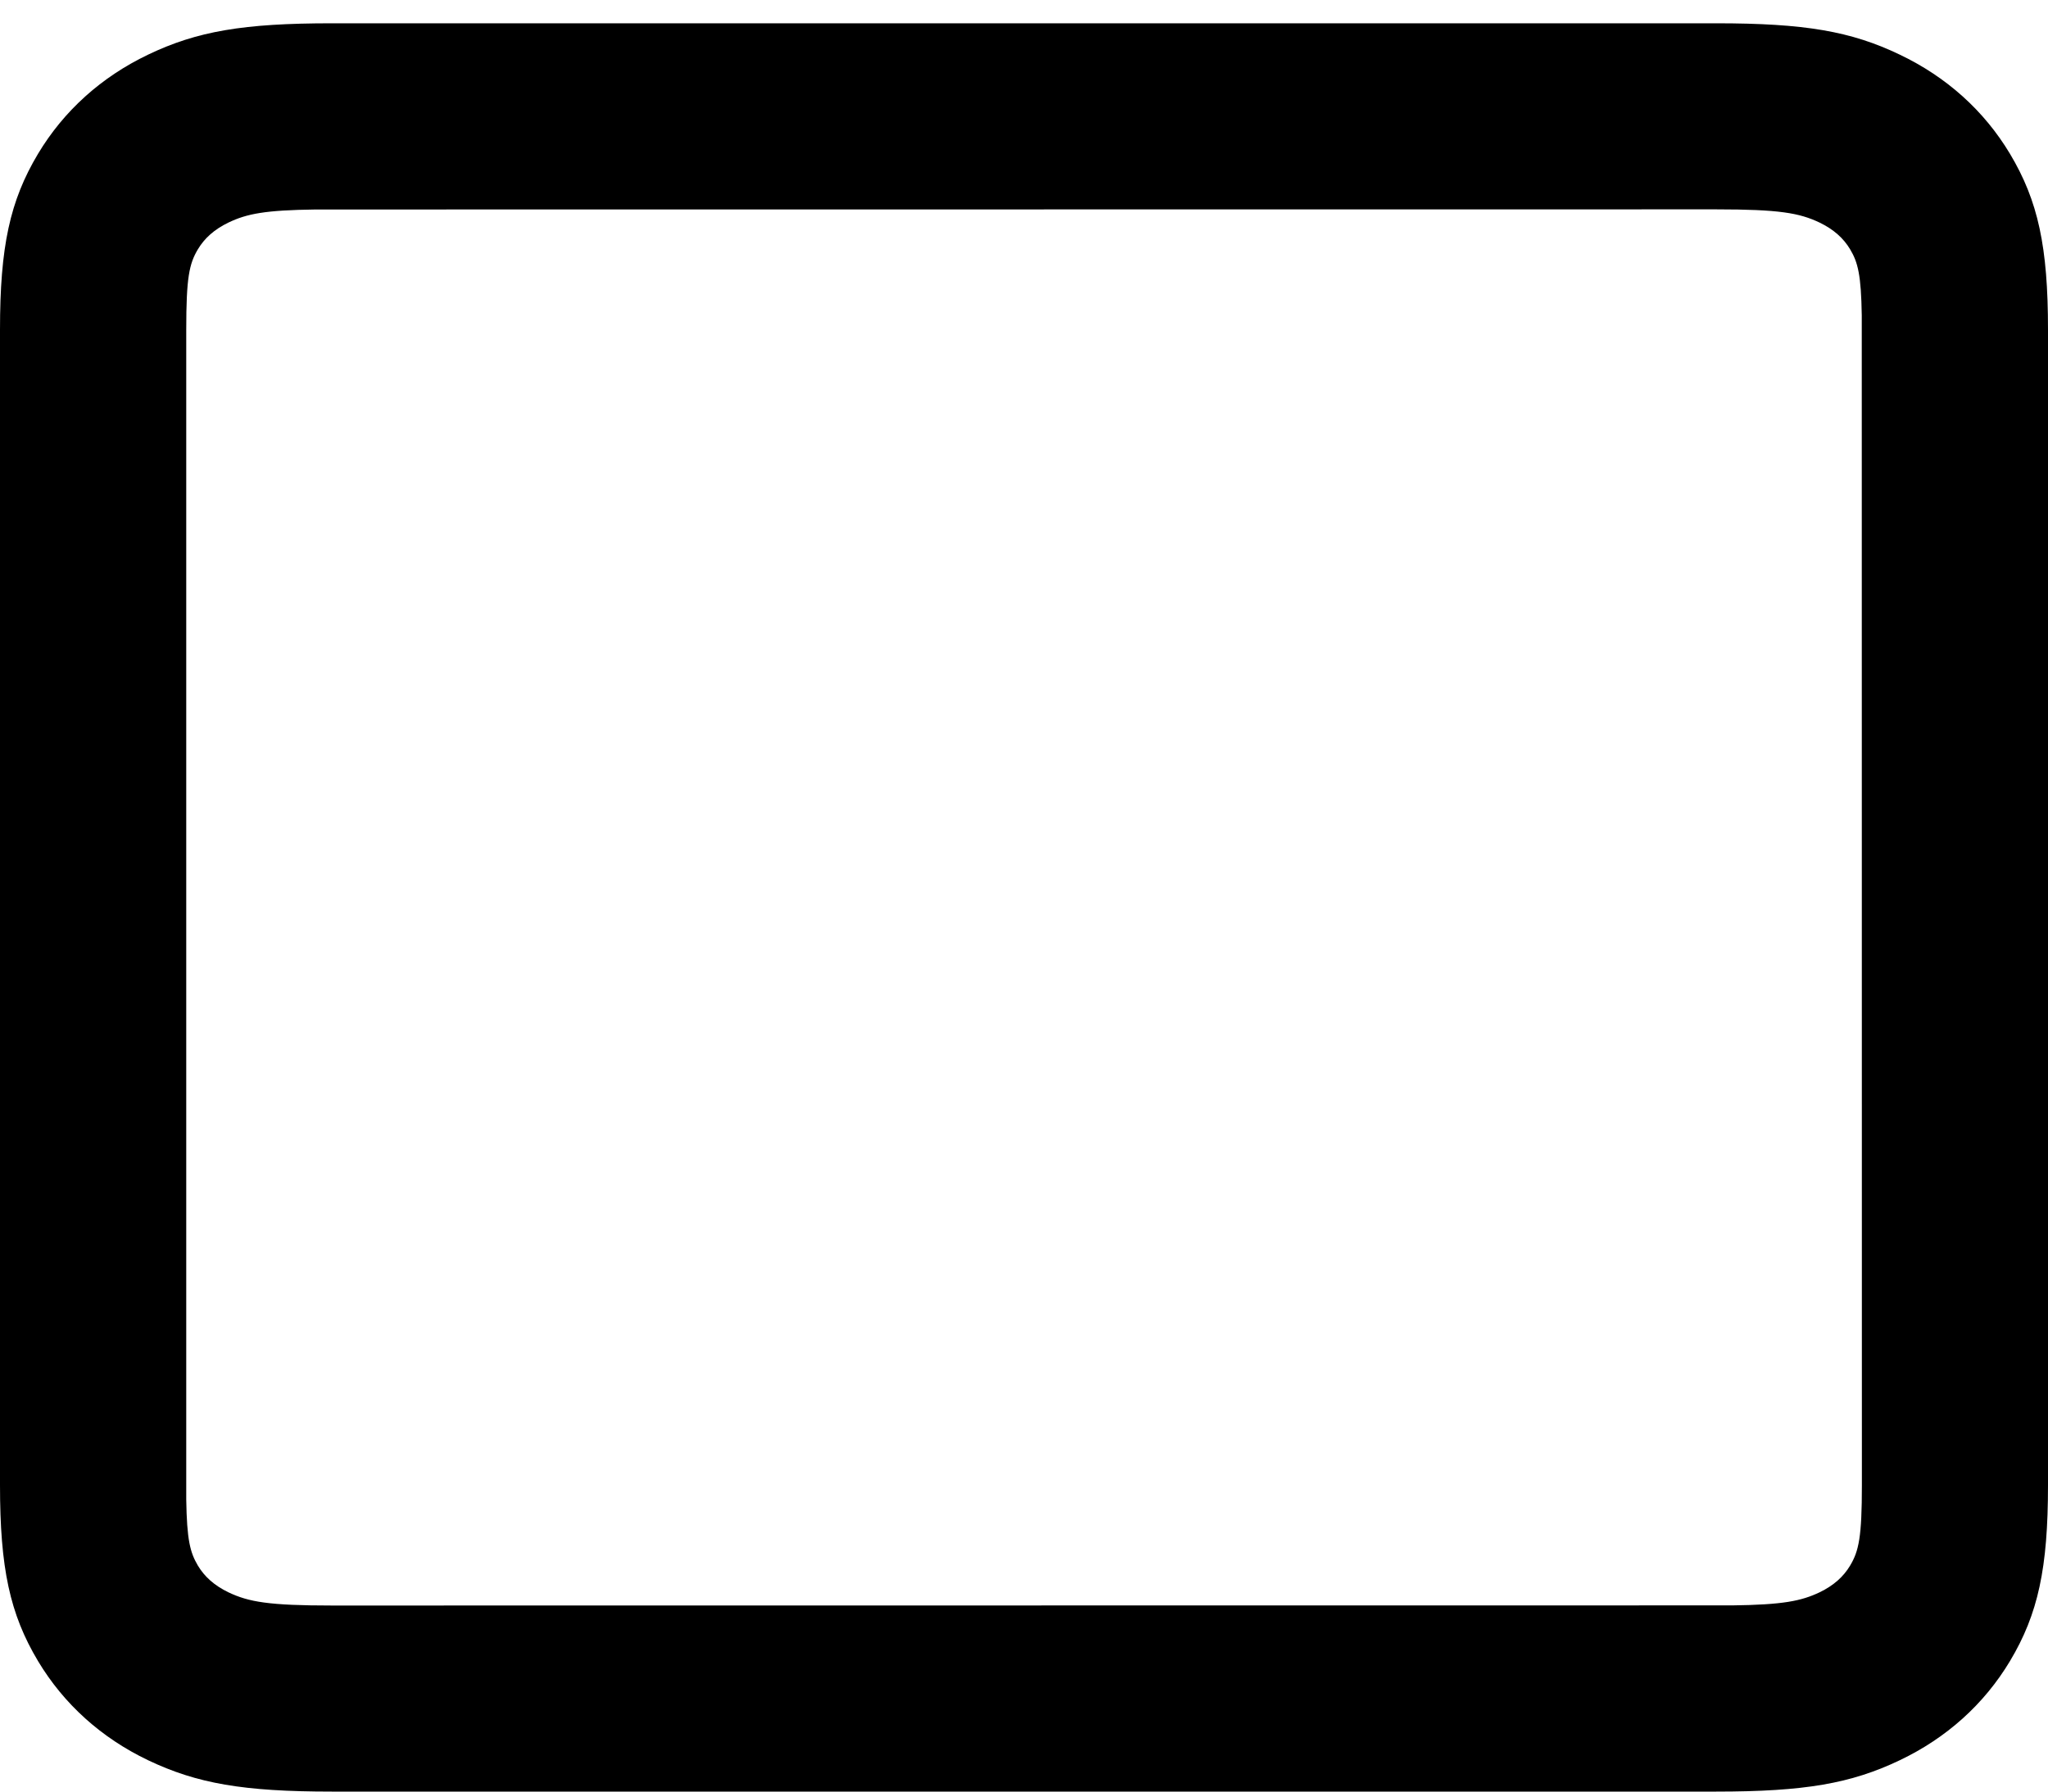 <svg width="16" height="14" viewBox="0 0 16 14" fill="none" xmlns="http://www.w3.org/2000/svg">
<path fill-rule="evenodd" clip-rule="evenodd" d="M13.408 0.182H2.592C1.901 0.182 1.539 0.244 1.157 0.427C0.793 0.601 0.499 0.865 0.297 1.202C0.077 1.57 0 1.928 0 2.577V11.604C0 12.254 0.077 12.612 0.297 12.98C0.499 13.317 0.793 13.581 1.157 13.755C1.539 13.937 1.901 14 2.592 14H13.408C14.099 14 14.461 13.937 14.842 13.755C15.207 13.581 15.501 13.317 15.703 12.98C15.923 12.612 16 12.254 16 11.604V2.577C16 1.928 15.923 1.57 15.703 1.202C15.501 0.865 15.207 0.601 14.842 0.427C14.461 0.244 14.099 0.182 13.408 0.182ZM2.466 1.637L13.408 1.636C13.9 1.636 14.057 1.664 14.215 1.739C14.325 1.792 14.402 1.861 14.454 1.948C14.515 2.05 14.54 2.148 14.545 2.464L14.546 11.604C14.546 12.012 14.522 12.12 14.454 12.234C14.402 12.321 14.325 12.39 14.215 12.443C14.072 12.511 13.928 12.54 13.534 12.545L2.592 12.546C2.1 12.546 1.943 12.518 1.785 12.443C1.675 12.39 1.598 12.321 1.546 12.234C1.485 12.131 1.46 12.034 1.455 11.718L1.455 2.577C1.455 2.169 1.478 2.062 1.546 1.948C1.598 1.861 1.675 1.792 1.785 1.739C1.929 1.67 2.072 1.642 2.466 1.637Z" fill="black"/>
</svg>
